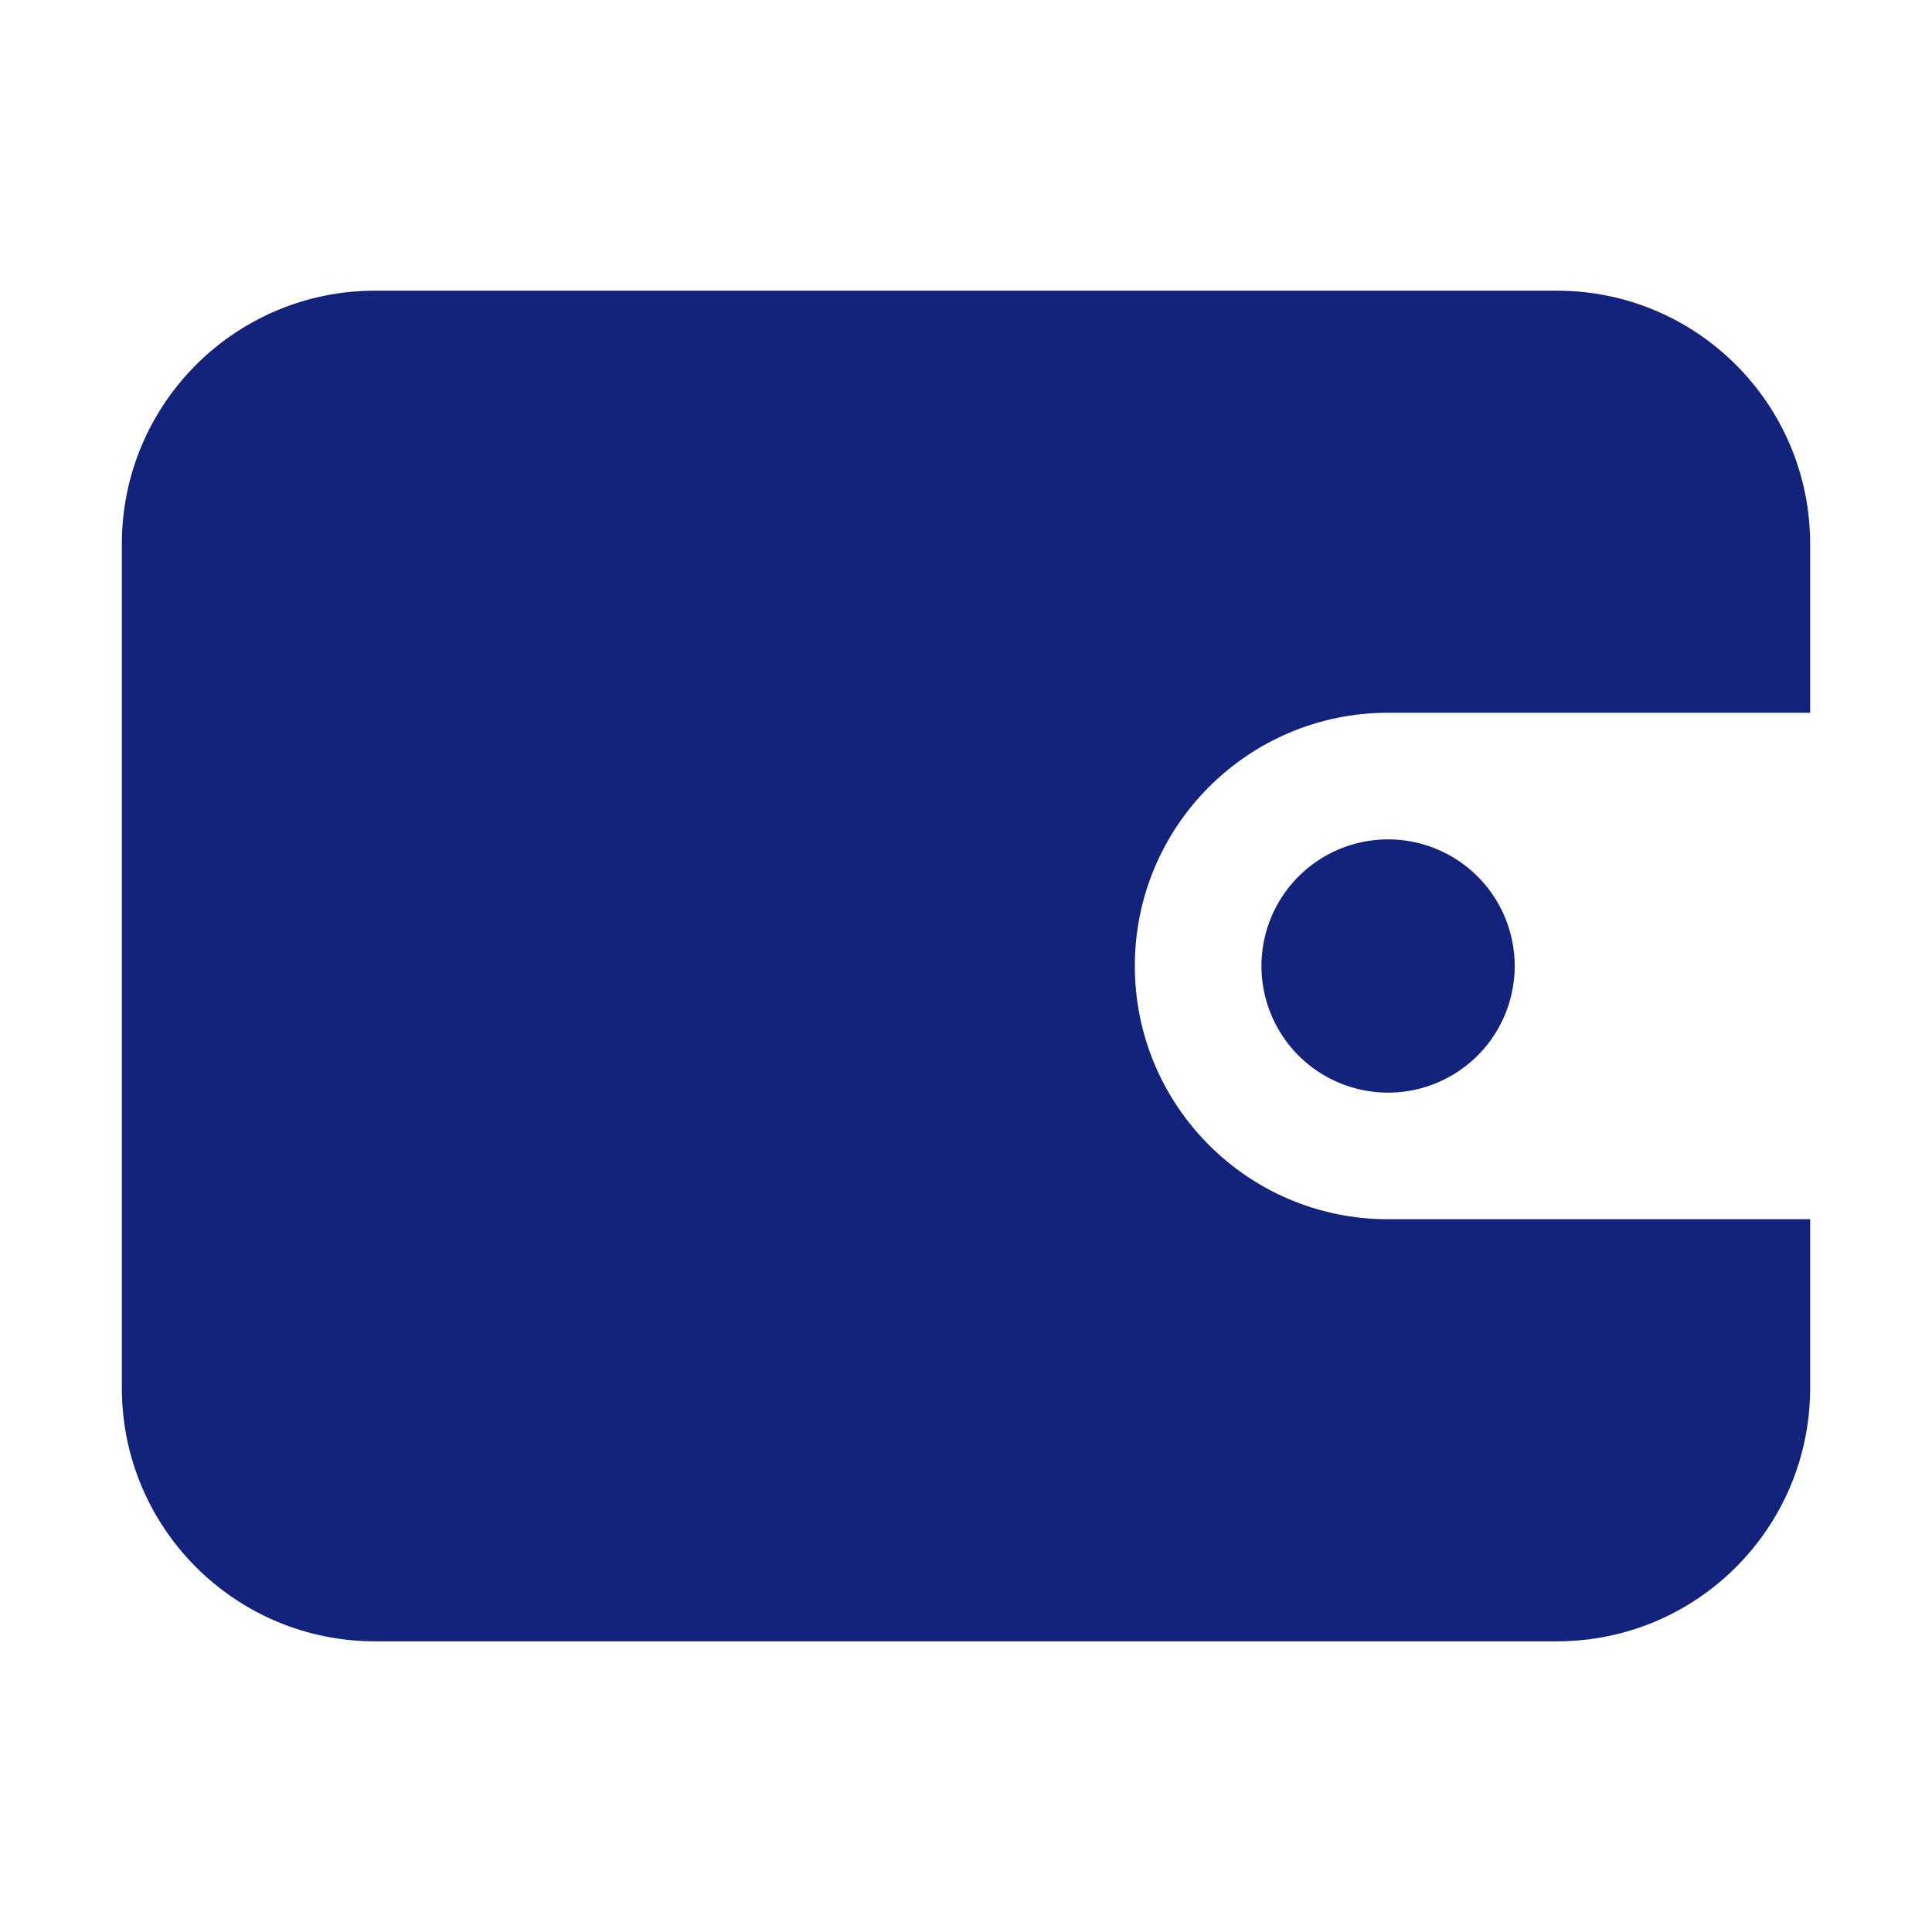 <?xml version="1.0" standalone="no"?><!DOCTYPE svg PUBLIC "-//W3C//DTD SVG 1.1//EN" "http://www.w3.org/Graphics/SVG/1.1/DTD/svg11.dtd"><svg t="1501431854853" class="icon" style="" viewBox="0 0 1024 1024" version="1.1" xmlns="http://www.w3.org/2000/svg" p-id="5642" xmlns:xlink="http://www.w3.org/1999/xlink" width="200" height="200"><defs><style type="text/css"></style></defs><path d="M959.418 288.291c0-74.131-60.095-134.225-134.225-134.225L198.807 154.066c-74.131 0-134.225 60.095-134.225 134.225L64.582 735.709c0 74.131 60.095 134.225 134.225 134.225l626.385 0c74.131 0 134.225-60.095 134.225-134.225l0-89.484L735.709 646.225c-74.131 0-134.225-60.095-134.225-134.225s60.095-134.225 134.225-134.225l223.709 0L959.418 288.291z" p-id="5643" fill="#13227a"></path><path d="M735.709 512.003m-67.113 0a65.584 65.584 0 1 0 134.225 0 65.584 65.584 0 1 0-134.225 0Z" p-id="5644" fill="#13227a"></path></svg>